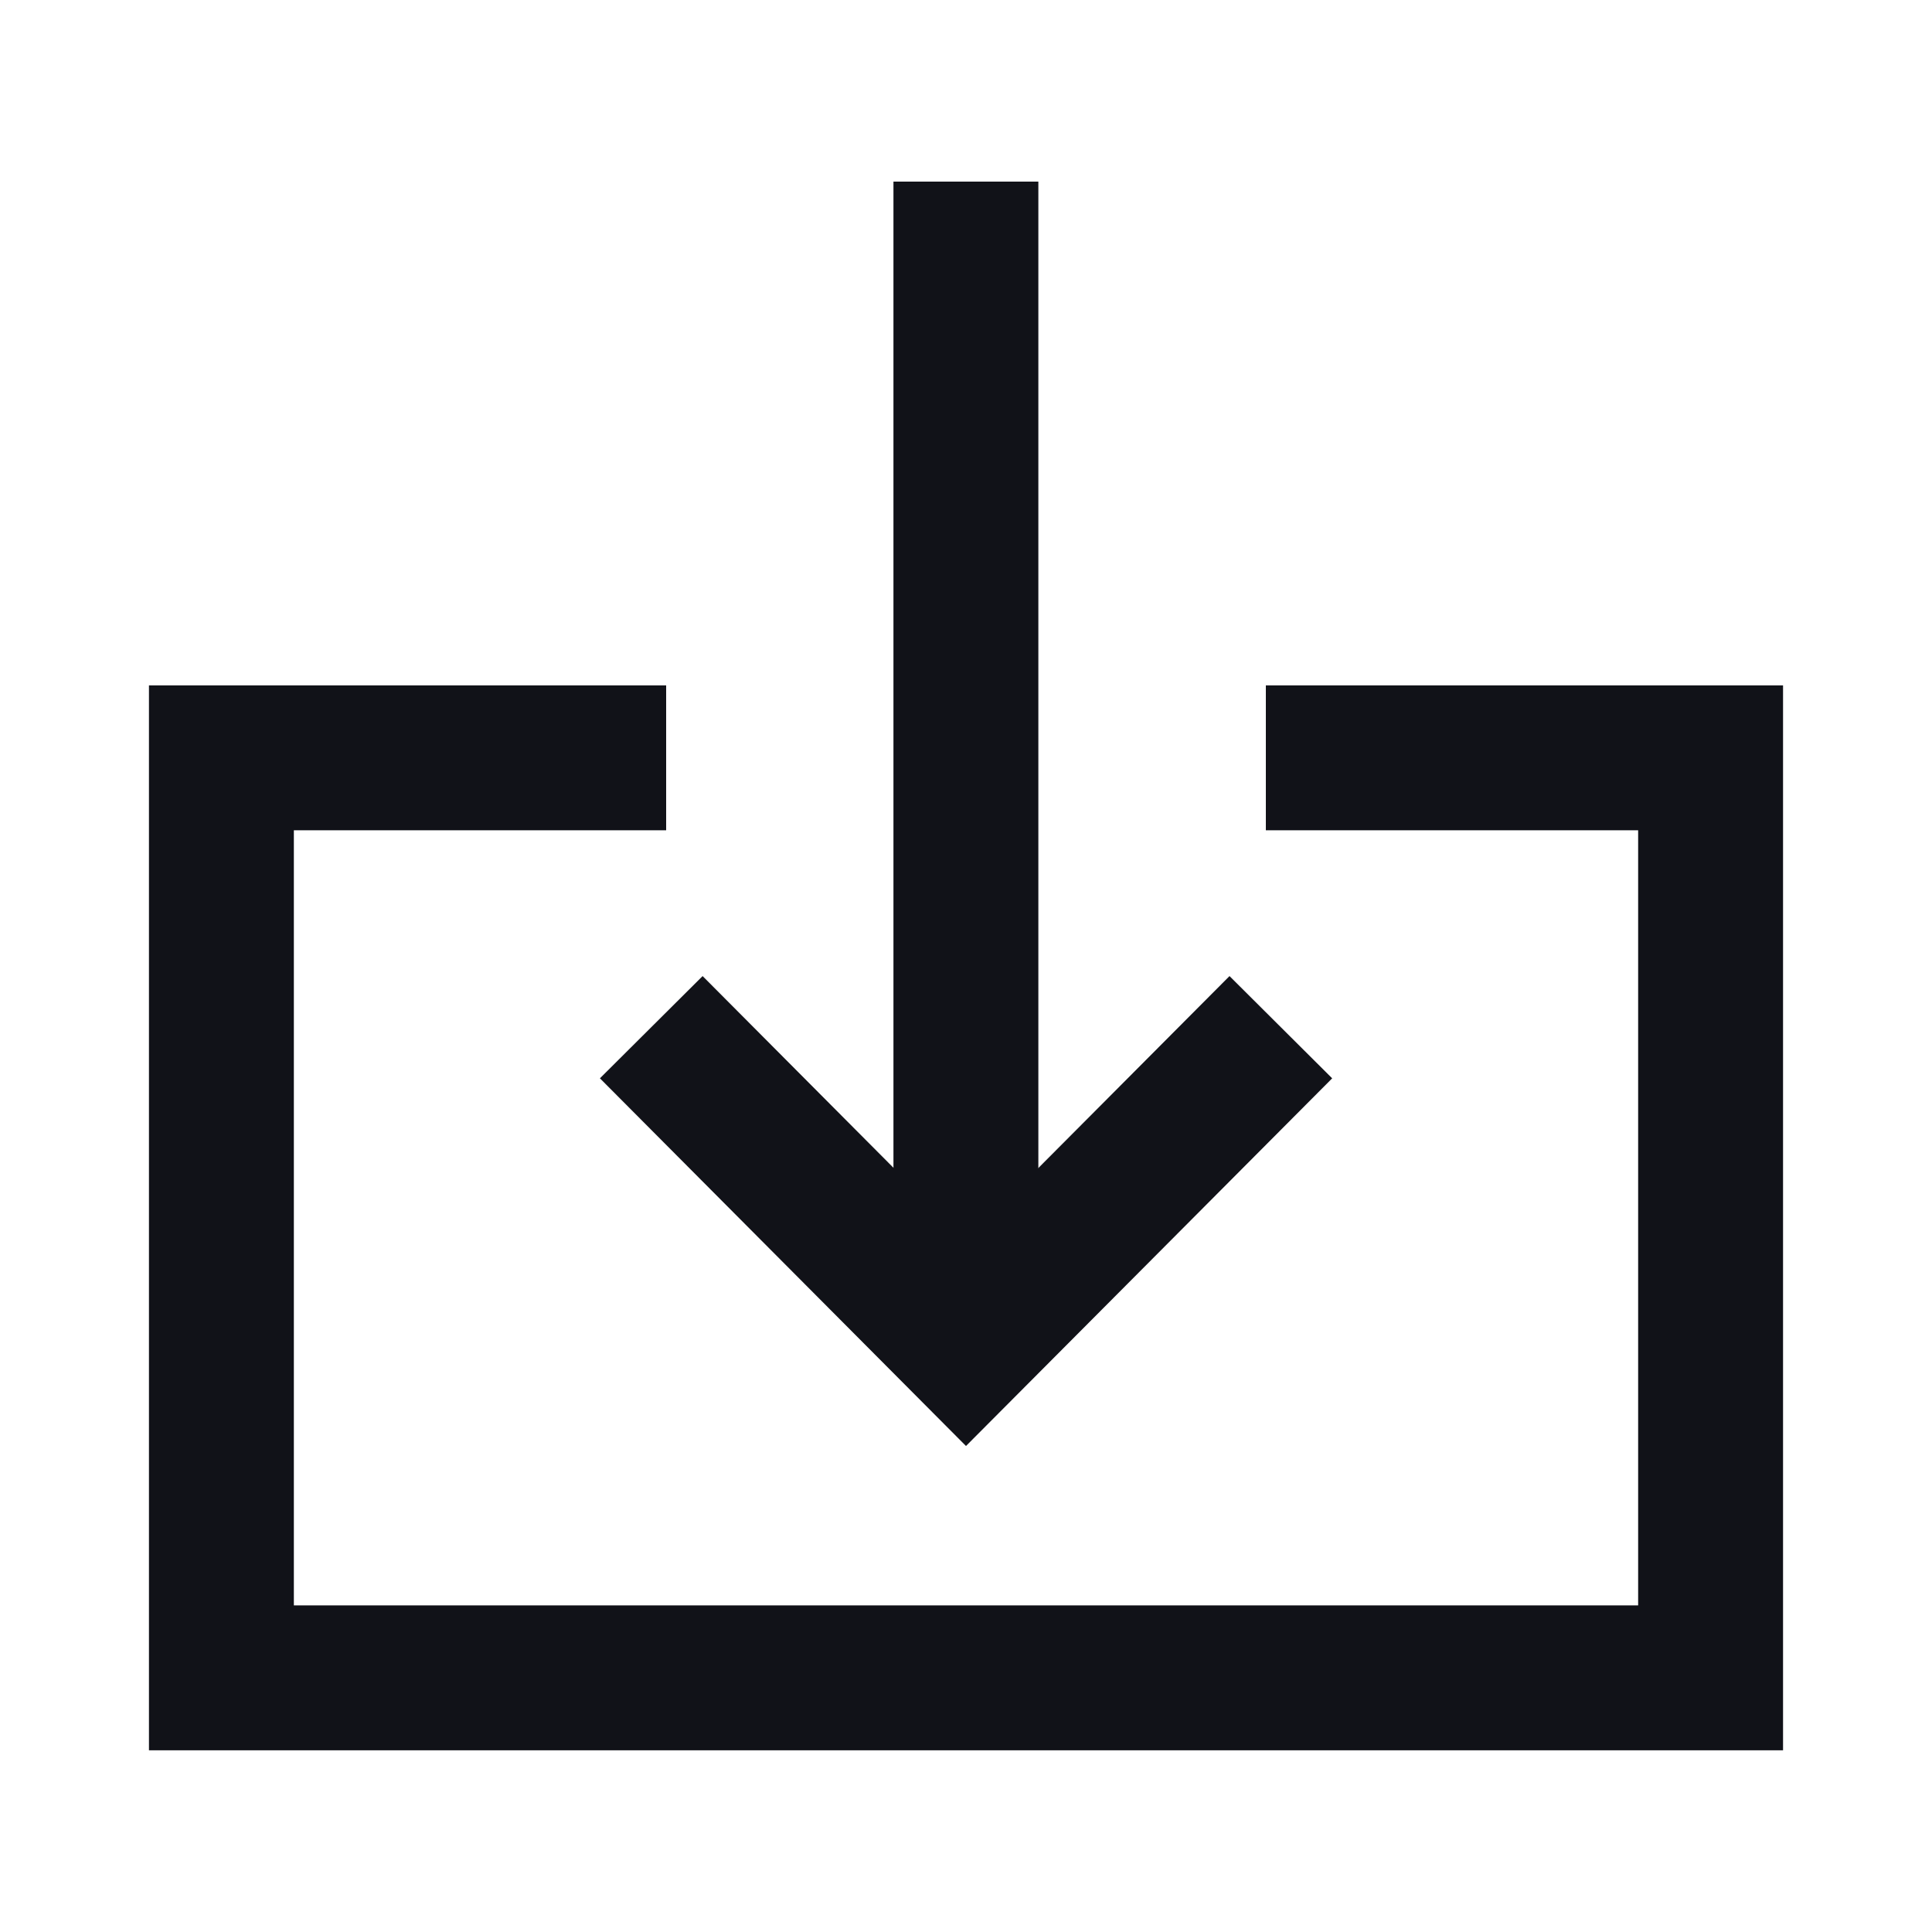 <svg width="20" height="20" viewBox="0 0 20 20" fill="none" xmlns="http://www.w3.org/2000/svg">
    <path d="M9.999 13.278V2.63" stroke="#111218" stroke-width="1.5" stroke-linecap="square"/>
    <path d="M7.271 11.165L10 13.906L12.73 11.165" stroke="#111218" stroke-width="1.5"
          stroke-linecap="square"/>
    <path d="M13.854 7.845H17.708V17.369H2.292V7.845H6.146" stroke="#111218" stroke-width="1.5"
          stroke-linecap="square"/>
</svg>
